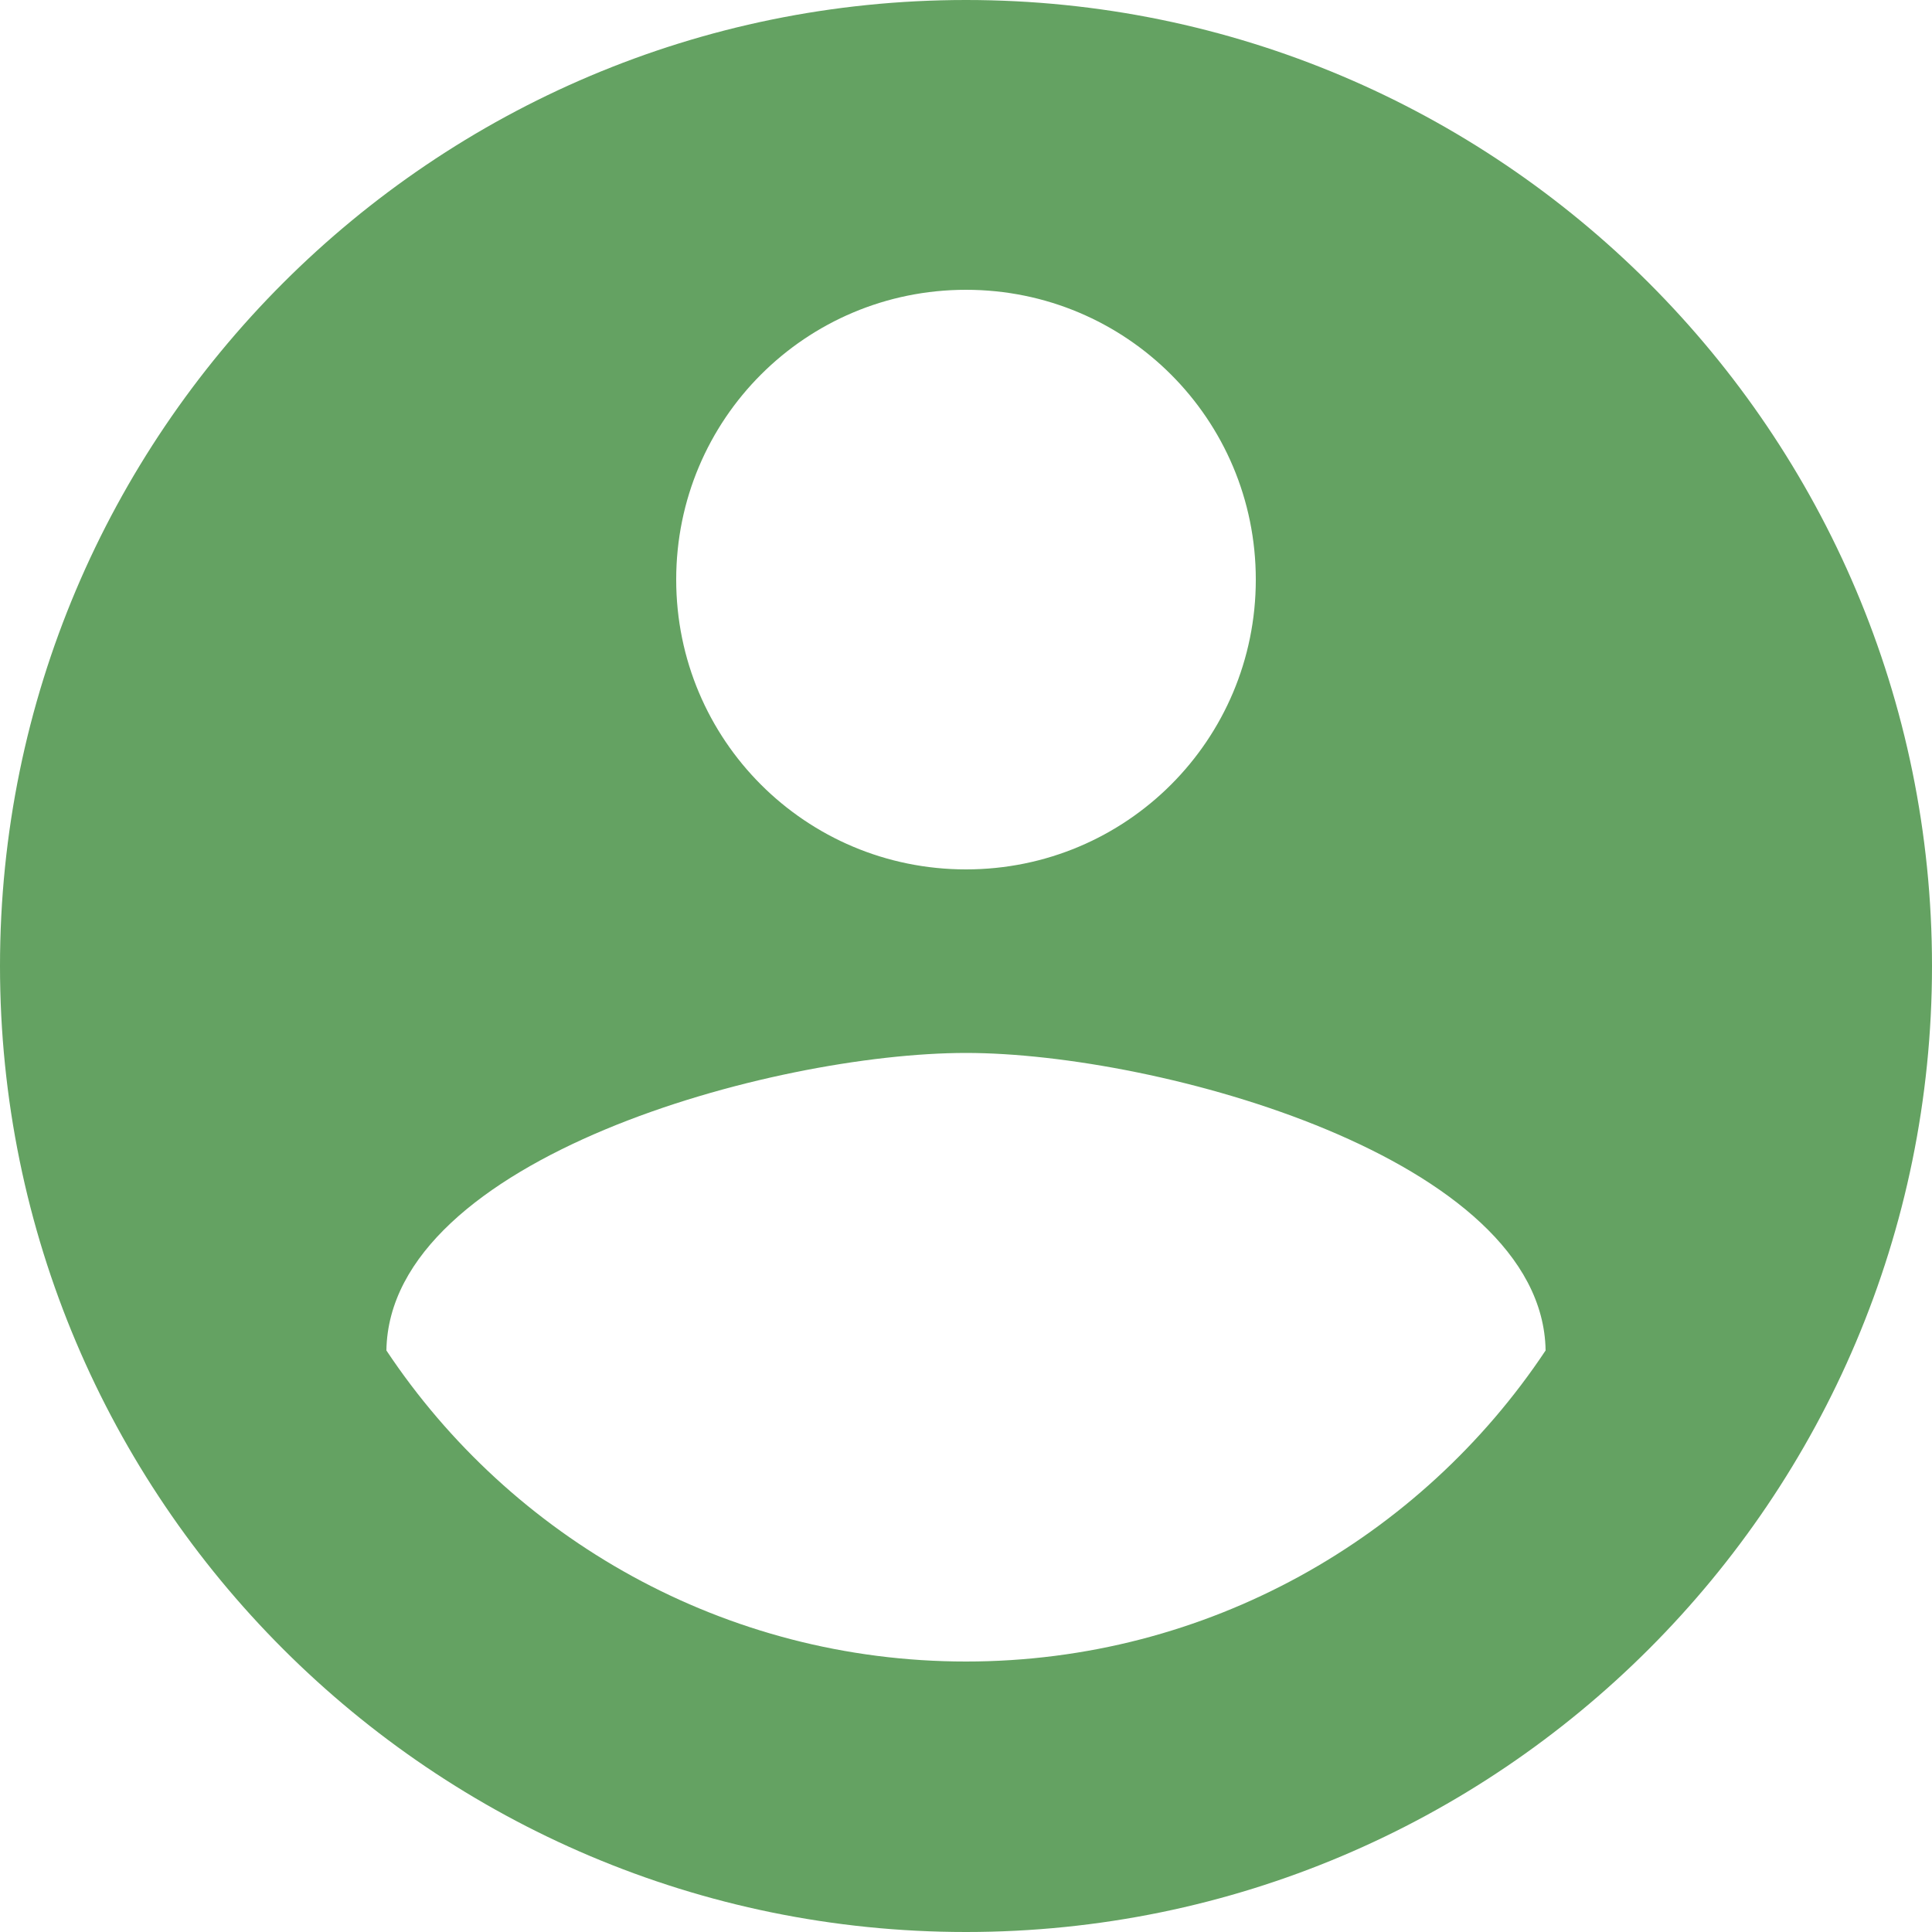 <svg width="36" height="36" viewBox="0 0 36 36" fill="none" xmlns="http://www.w3.org/2000/svg">
<path d="M18 0C8.064 0 0 8.064 0 18C0 27.936 8.064 36 18 36C27.936 36 36 27.936 36 18C36 8.064 27.936 0 18 0ZM18 5.4C20.988 5.4 23.4 7.812 23.4 10.8C23.4 13.788 20.988 16.2 18 16.2C15.012 16.2 12.6 13.788 12.6 10.8C12.6 7.812 15.012 5.4 18 5.4ZM18 30.96C13.5 30.96 9.522 28.656 7.2 25.164C7.254 21.582 14.4 19.62 18 19.62C21.582 19.62 28.746 21.582 28.8 25.164C26.478 28.656 22.5 30.96 18 30.96Z" fill="#64A262"/>
</svg>
